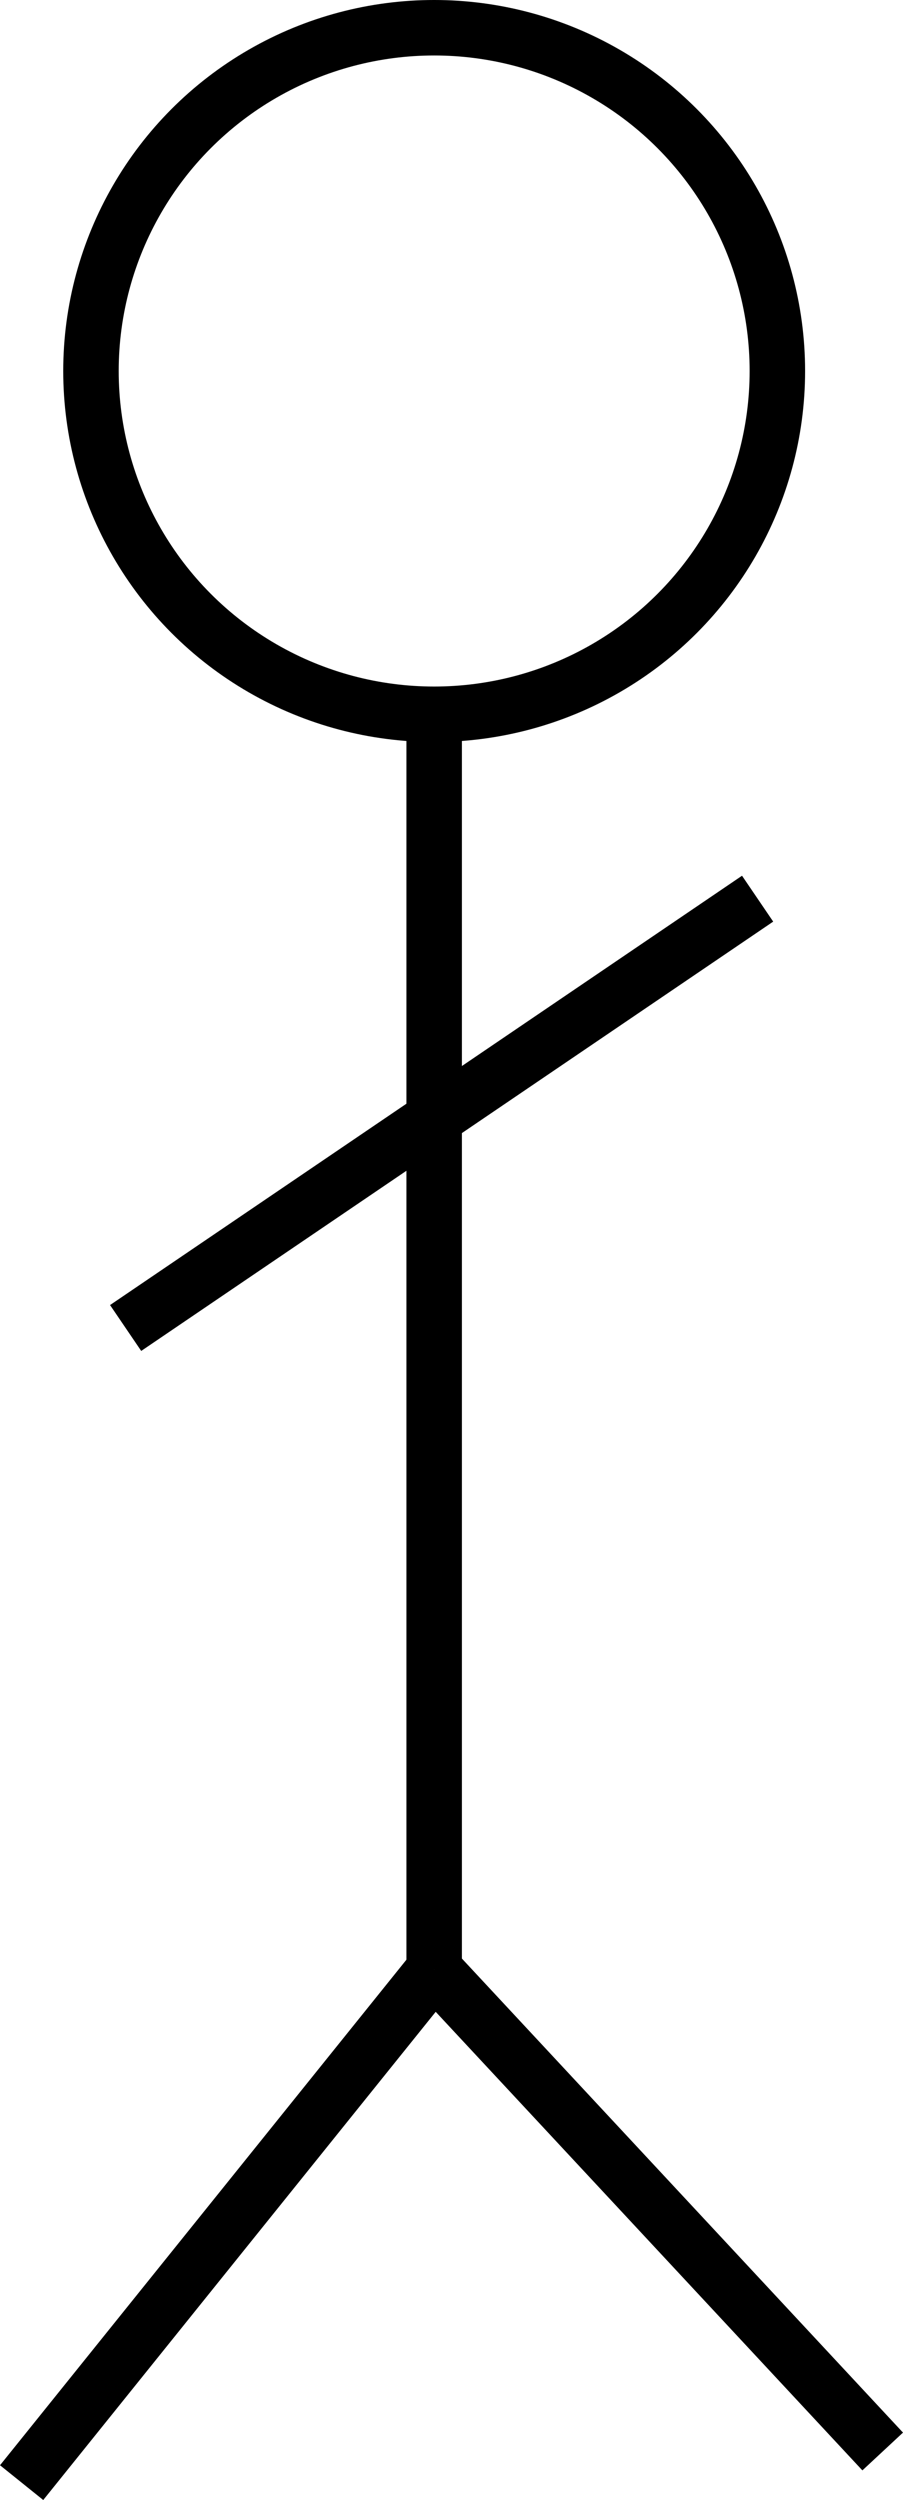 <svg xmlns="http://www.w3.org/2000/svg" viewBox="0 0 130.24 360.51"><defs><style>.cls-1{fill:none;stroke:#000;stroke-miterlimit:10;stroke-width:8px;}</style></defs><title>Asset 3</title><g id="Layer_2" data-name="Layer 2"><g id="Layer_3" data-name="Layer 3"><circle class="cls-1" cx="62.62" cy="53.5" r="49.5"/><line class="cls-1" x1="62.62" y1="103" x2="62.62" y2="284"/><line class="cls-1" x1="62.62" y1="284" x2="3.12" y2="358"/><line class="cls-1" x1="62.62" y1="284" x2="127.31" y2="353.51"/><line class="cls-1" x1="109.27" y1="129.59" x2="18.12" y2="191.5"/></g></g></svg>